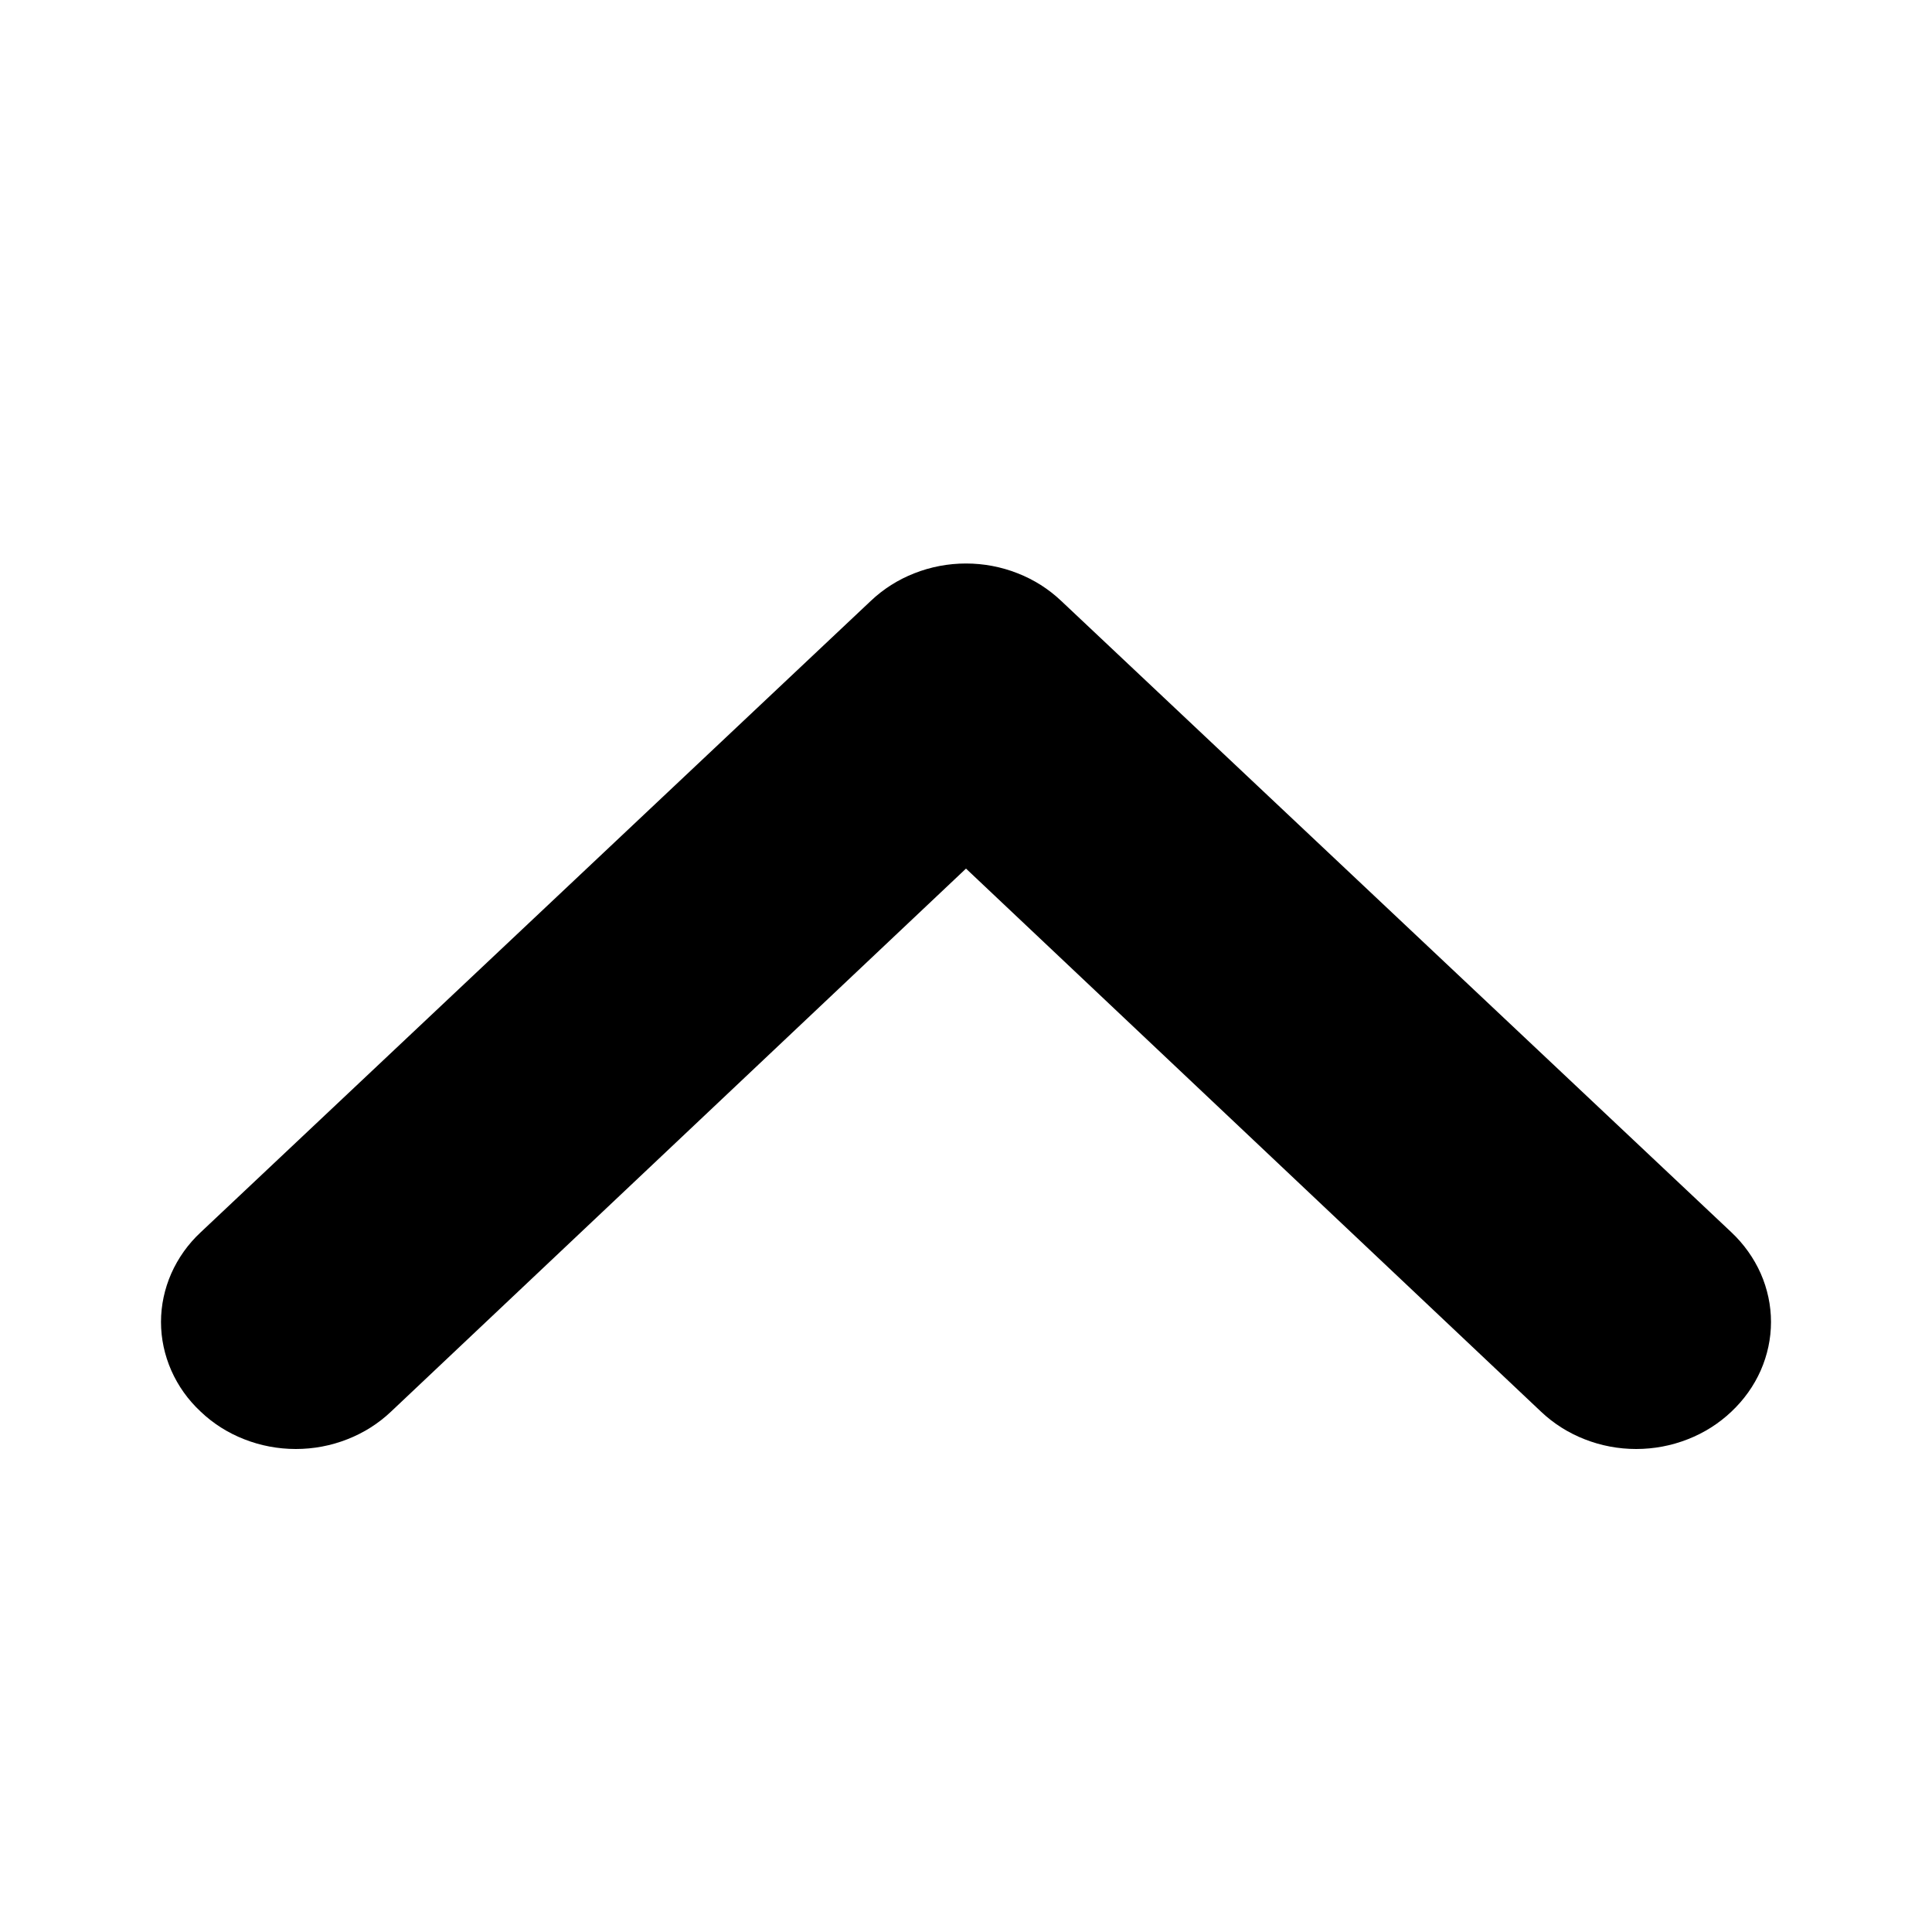 <svg width="24" height="24" viewBox="0 0 24 24" fill="none" xmlns="http://www.w3.org/2000/svg">
<path d="M2.493 17.536C2.336 17.39 2.213 17.217 2.128 17.025C2.044 16.834 2 16.629 2 16.422C2 16.215 2.044 16.01 2.128 15.819C2.213 15.628 2.336 15.454 2.493 15.308L10.818 7.464C10.973 7.317 11.157 7.2 11.36 7.121C11.563 7.041 11.78 7 12 7C12.22 7 12.437 7.041 12.64 7.121C12.843 7.2 13.027 7.317 13.182 7.464L21.508 15.308C21.663 15.454 21.787 15.628 21.872 15.819C21.956 16.01 22 16.215 22 16.422C22 16.629 21.956 16.834 21.872 17.025C21.787 17.217 21.663 17.39 21.508 17.536C21.353 17.683 21.169 17.8 20.966 17.879C20.763 17.959 20.545 18 20.325 18C20.105 18 19.888 17.959 19.685 17.879C19.482 17.8 19.298 17.683 19.143 17.536L12 10.79L4.857 17.536C4.702 17.683 4.518 17.8 4.315 17.879C4.112 17.959 3.895 18 3.675 18C3.455 18 3.237 17.959 3.034 17.879C2.831 17.8 2.647 17.683 2.493 17.536Z" fill="current"/>
</svg>
